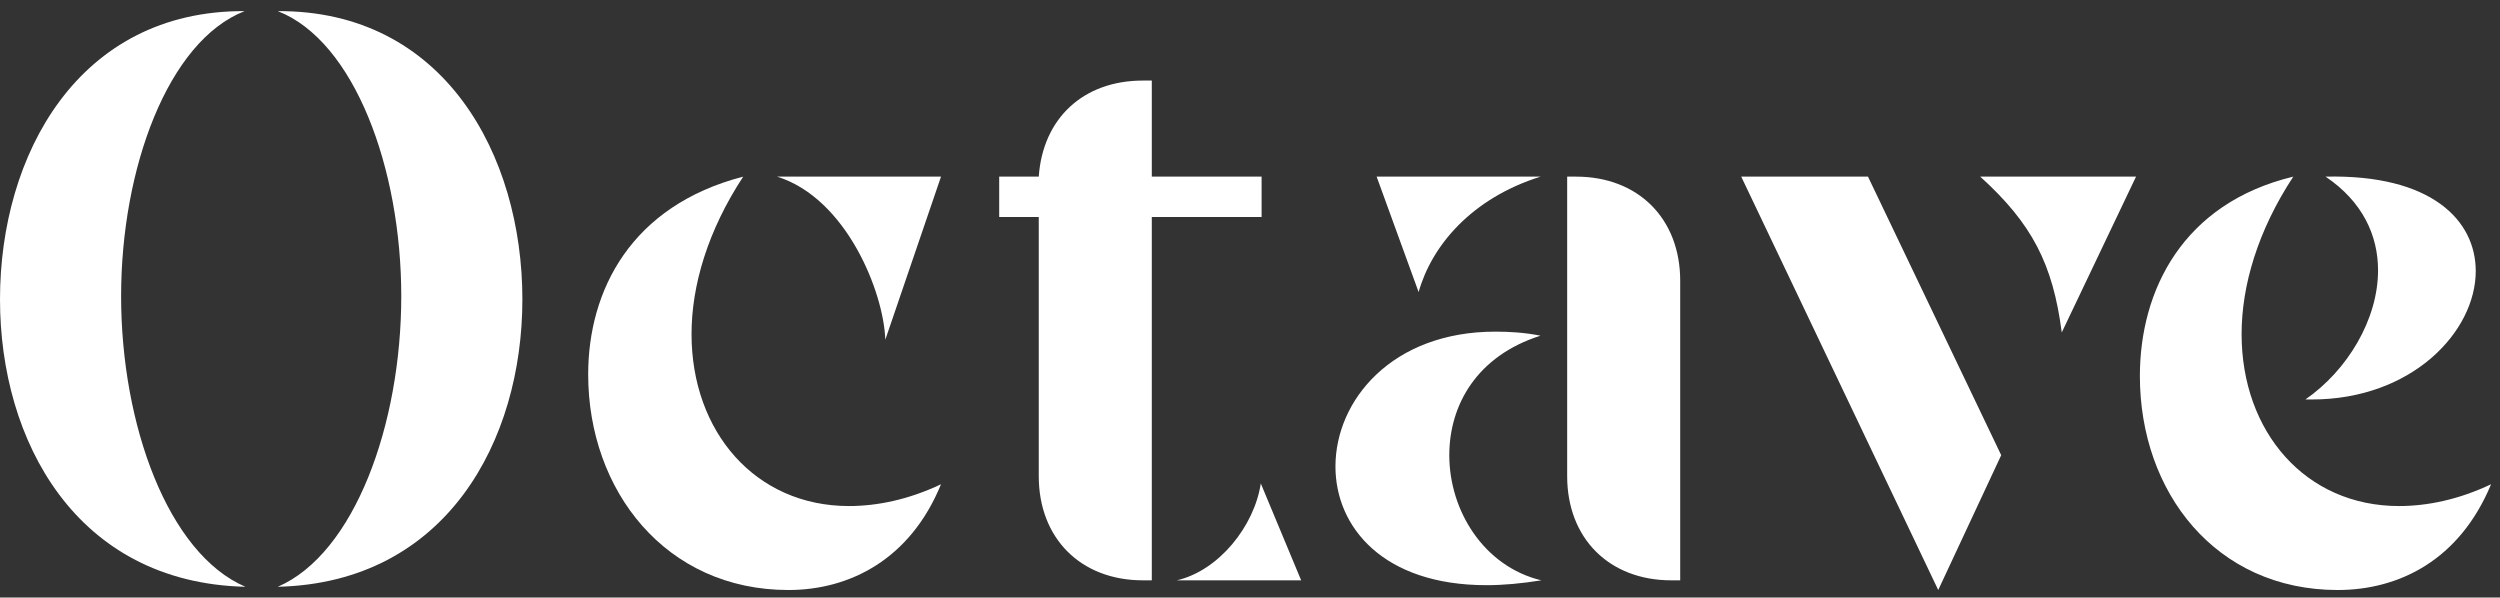 <svg width="205" height="49" viewBox="0 0 205 49" fill="none" xmlns="http://www.w3.org/2000/svg">
<rect x="0" y="0" width="205" height="49" fill="#333333" stroke="none"/>
<path d="M20.06 0.912C13.771 3.361 9.931 13.822 9.931 24.282C9.931 34.809 13.771 45.402 20.126 48.116C6.223 47.785 0 36.133 0 24.547C0 12.696 6.422 0.846 20.06 0.912ZM22.775 0.912C36.413 0.846 42.835 12.696 42.835 24.547C42.835 36.133 36.611 47.785 22.775 48.116C29.064 45.402 32.904 34.809 32.904 24.282C32.904 13.822 29.064 3.361 22.775 0.912Z" fill="white"/>
<path d="M60.943 14.484C58.03 18.92 56.706 23.422 56.706 27.394C56.706 35.405 61.936 41.496 69.616 41.496C71.933 41.496 74.515 40.966 77.163 39.708C74.647 45.865 69.682 48.381 64.65 48.381C54.587 48.381 48.231 40.238 48.231 30.704C48.231 23.819 51.74 16.867 60.943 14.484ZM63.724 14.484H77.163L72.595 27.857C72.463 23.951 69.417 16.271 63.724 14.484Z" fill="white"/>
<path d="M93.719 6.606H94.447V14.484H103.451V17.794H94.447V47.587H93.719C88.621 47.587 85.178 44.144 85.178 39.046V17.794H81.934V14.484H85.178C85.509 9.717 88.819 6.606 93.719 6.606ZM103.385 39.642L106.695 47.587H96.499C99.942 46.792 102.855 43.151 103.385 39.642Z" fill="white"/>
<path d="M128.508 39.046V14.484H129.237C134.334 14.484 137.777 17.927 137.777 23.024V47.587H137.049C131.951 47.587 128.508 44.144 128.508 39.046ZM126.324 14.484C120.63 16.271 117.386 20.178 116.327 23.951L112.884 14.484H126.324ZM126.324 27.526C121.093 29.181 118.842 33.22 118.842 37.325C118.842 41.893 121.689 46.461 126.39 47.587C124.735 47.851 123.278 47.984 121.888 47.984C113.414 47.984 109.507 43.217 109.507 38.252C109.507 32.823 114.142 27.195 122.616 27.195C123.742 27.195 124.999 27.262 126.324 27.526Z" fill="white"/>
<path d="M158.935 48.381L142.781 14.484H153.175L164.099 37.325L158.935 48.381ZM169.064 27.262C168.336 21.634 166.615 18.324 162.377 14.484H175.155L169.064 27.262Z" fill="white"/>
<path d="M190.697 14.484C199.37 14.285 203.011 18.059 203.011 22.23C203.011 27.195 197.781 32.757 189.571 32.757H189.042C192.484 30.373 195 26.202 195 22.164C195 19.317 193.742 16.536 190.697 14.484ZM188.049 14.484C185.135 18.92 183.811 23.422 183.811 27.394C183.811 35.405 189.042 41.496 196.721 41.496C199.039 41.496 201.621 40.966 204.269 39.708C201.687 45.931 196.721 48.381 191.69 48.381C181.693 48.381 175.47 40.37 175.47 30.837C175.47 23.819 178.978 16.669 188.049 14.484Z" fill="white"/>
</svg>
